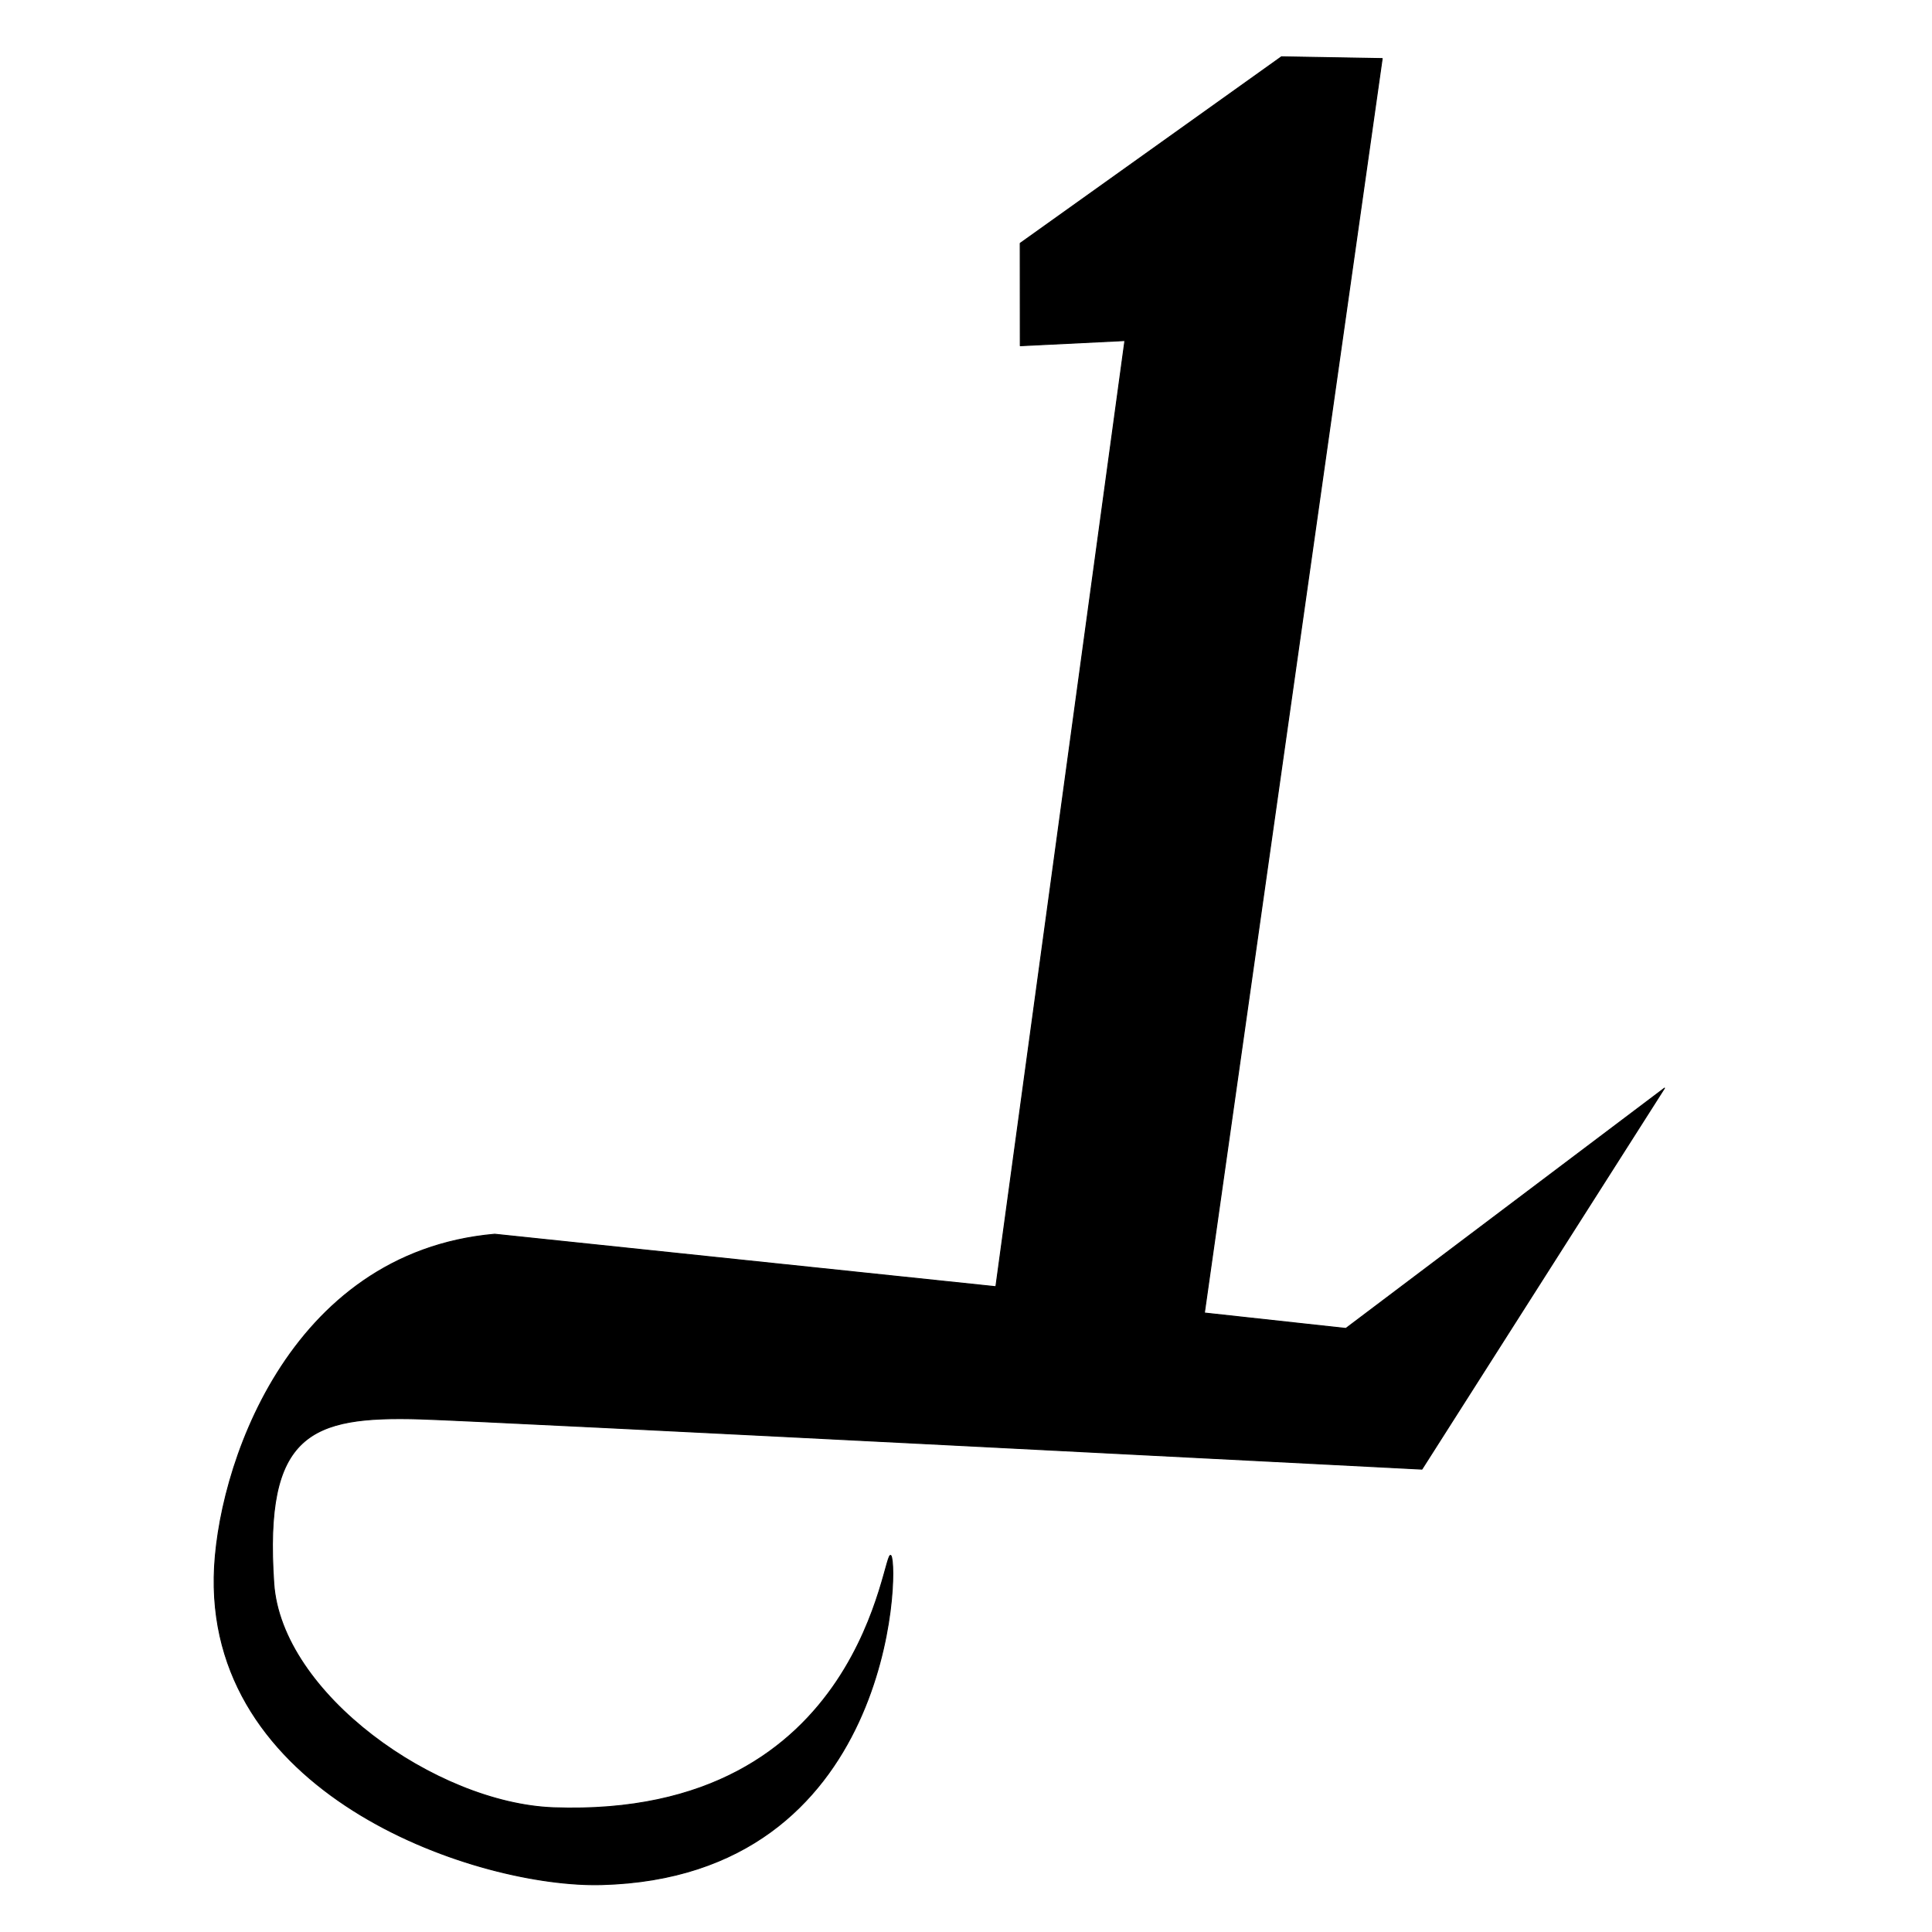 <?xml version="1.0" encoding="UTF-8" standalone="no"?>
<!DOCTYPE svg PUBLIC "-//W3C//DTD SVG 1.1//EN" "http://www.w3.org/Graphics/SVG/1.1/DTD/svg11.dtd">
<svg width="100%" height="100%" viewBox="0 0 2048 2048" version="1.1" xmlns="http://www.w3.org/2000/svg" xmlns:xlink="http://www.w3.org/1999/xlink" xml:space="preserve" xmlns:serif="http://www.serif.com/" style="fill-rule:evenodd;clip-rule:evenodd;stroke-linecap:round;stroke-linejoin:round;stroke-miterlimit:1.5;">
    <g transform="matrix(1,0,0,1,-13.459,8.634)">
        <g id="レイヤー6">
            <path d="M537.882,1299.68L1069.11,1355.3L1205.9,352.396L1094.99,357.865L1094.91,249.28L1371.85,51.567L1478.65,53.437L1290.15,1383.18L1440.12,1399.55L1777.93,1144.81L1520.79,1548.73C1520.79,1548.73 530.633,1497.62 458.961,1495.54C342.813,1492.16 292.921,1510.49 303.673,1669.71C311.559,1786.48 475.598,1903.17 600.339,1907.64C932.184,1919.55 949.545,1626.97 957.968,1640.56C966.39,1654.15 960.046,1981.25 650.873,1989.16C521.915,1992.46 236.543,1898.25 240.474,1663.04C242.348,1550.95 317.764,1319.1 537.882,1299.68Z" style="stroke:black;stroke-width:1px;"/>
        </g>
    </g>
    <g id="レイヤー7">
    </g>
</svg>
